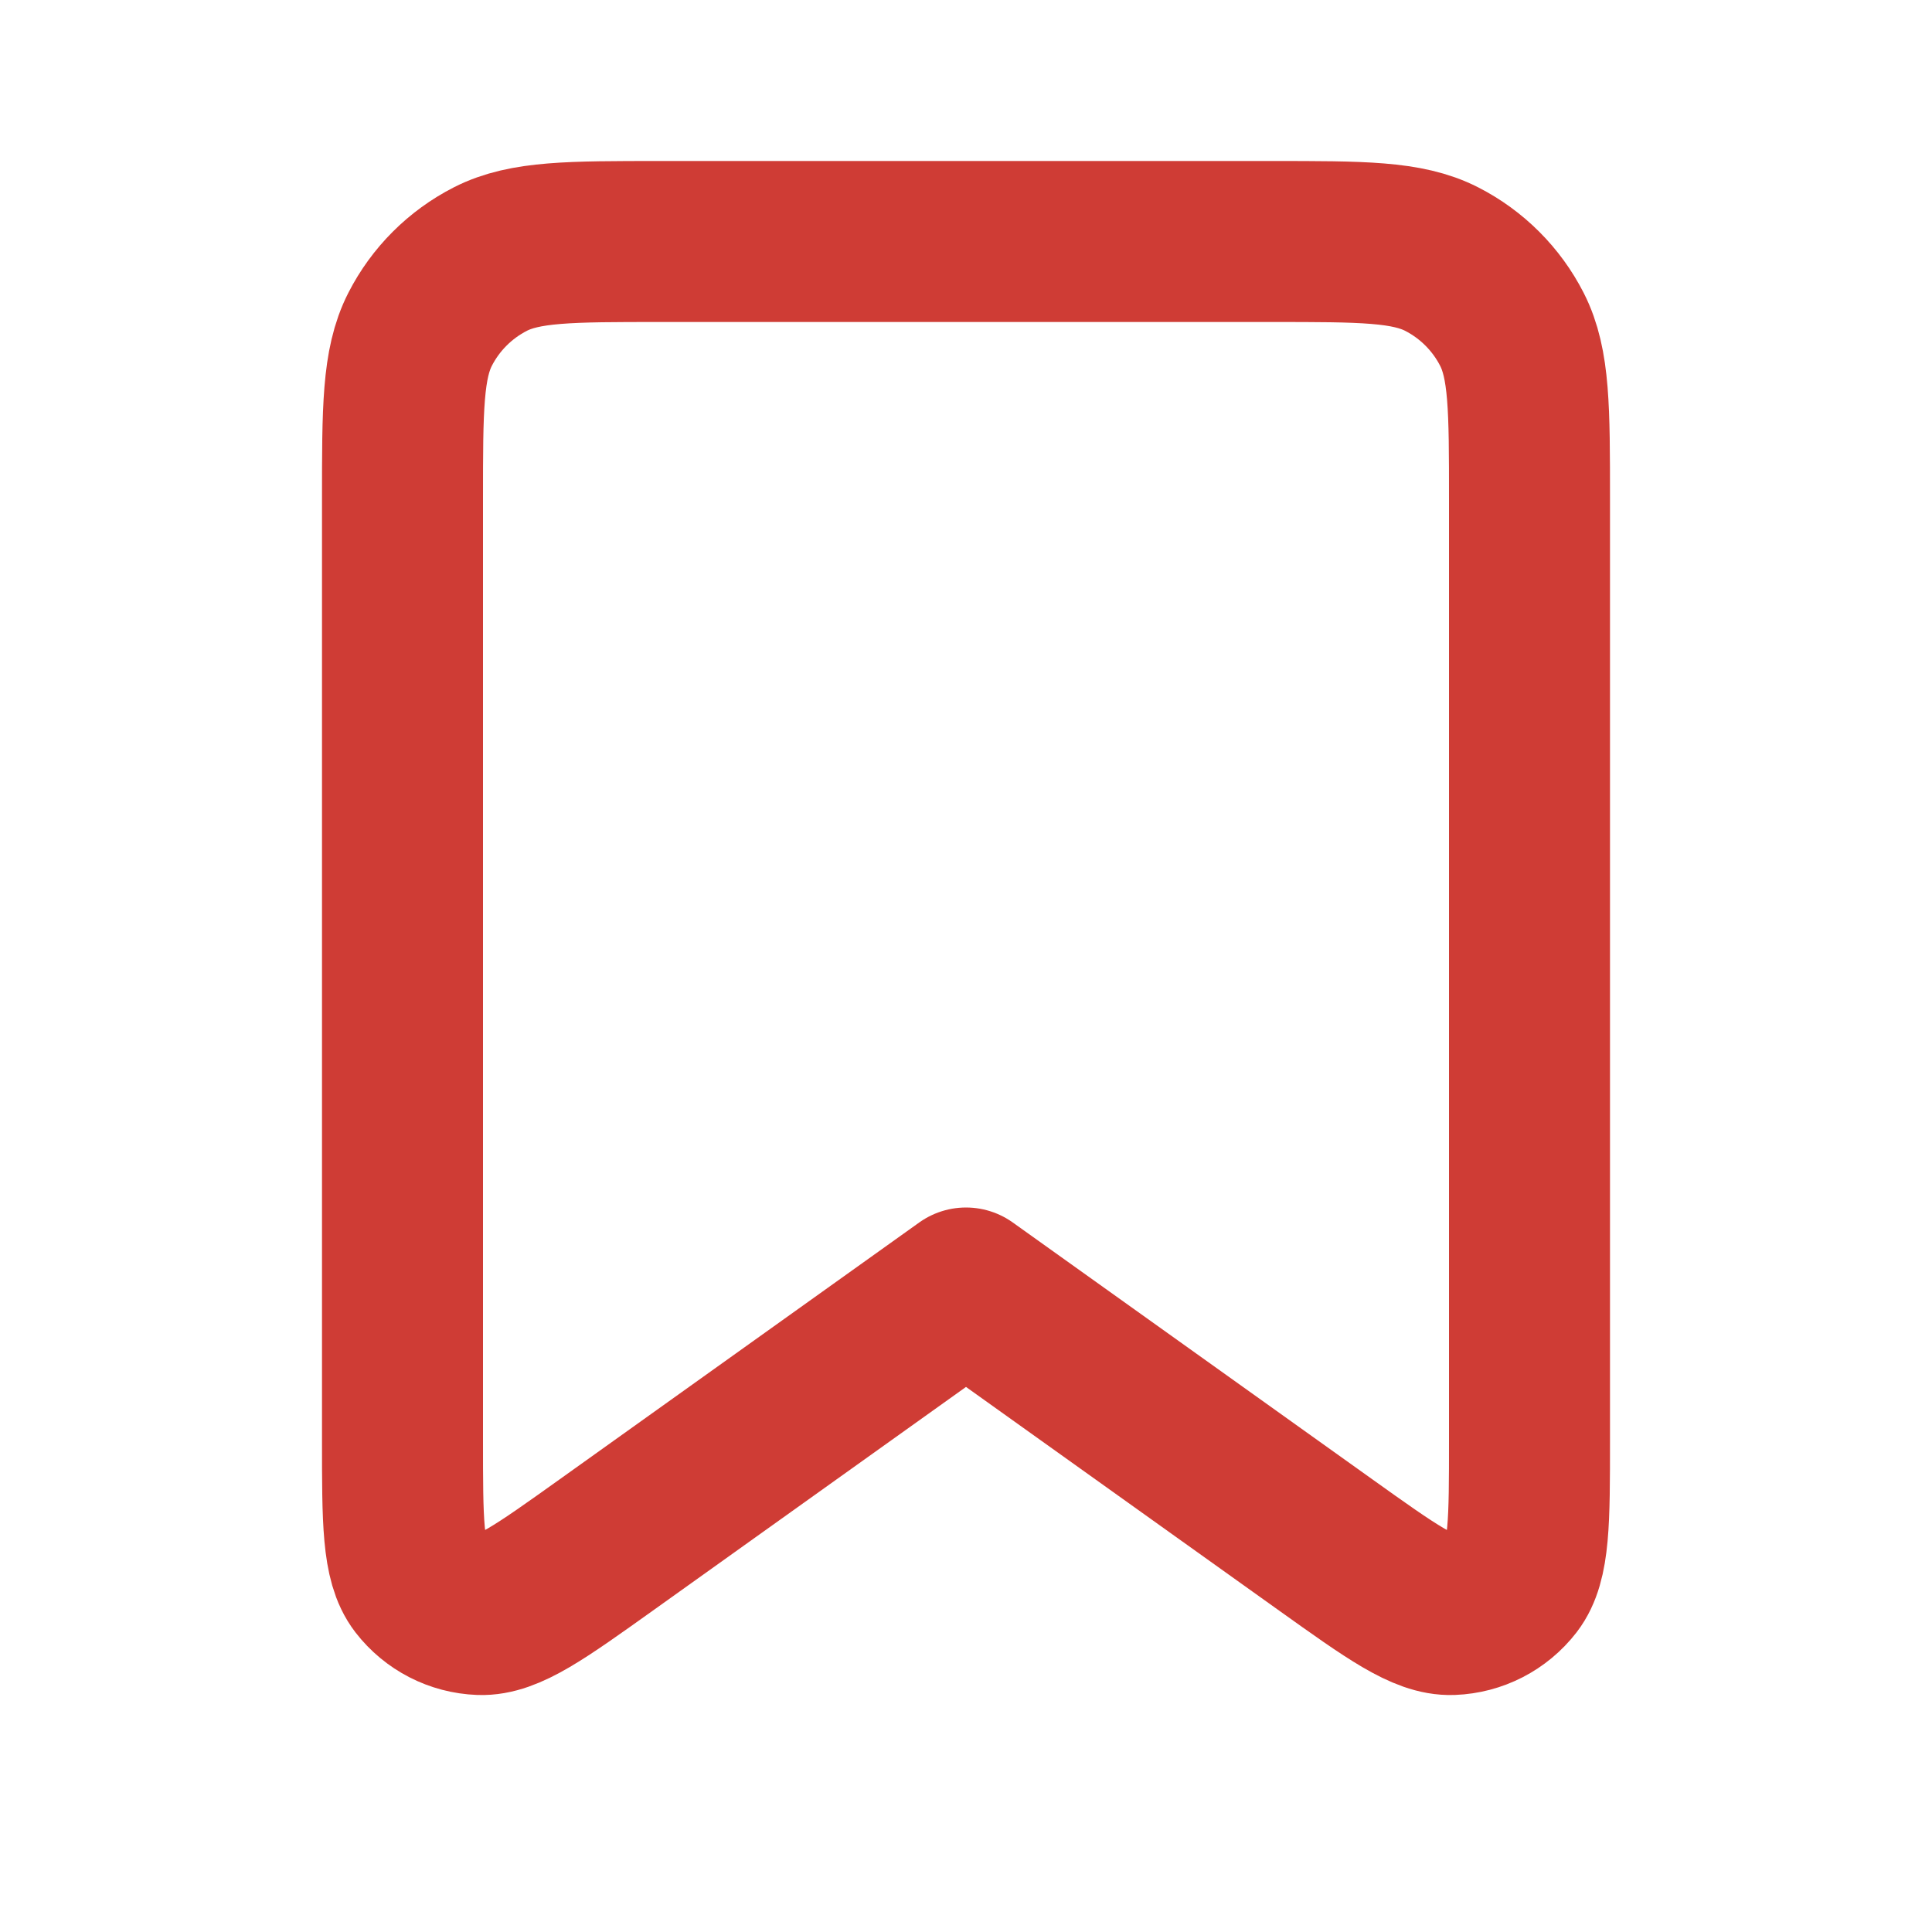 <svg width="24" height="24" viewBox="0 0 24 24" fill="none" xmlns="http://www.w3.org/2000/svg">
<path d="M5 6.2C5 5.08 5 4.52 5.218 4.092C5.41 3.716 5.716 3.41 6.092 3.218C6.52 3 7.08 3 8.2 3H15.8C16.92 3 17.48 3 17.908 3.218C18.284 3.41 18.59 3.716 18.782 4.092C19 4.52 19 5.08 19 6.2V17.891C19 18.895 19 19.398 18.792 19.668C18.61 19.903 18.334 20.045 18.037 20.056C17.696 20.069 17.288 19.777 16.47 19.193L12 16L7.53 19.193C6.712 19.777 6.304 20.069 5.963 20.056C5.666 20.045 5.39 19.903 5.208 19.668C5 19.398 5 18.895 5 17.891V6.2Z" stroke="#CF3C35" stroke-width="2" stroke-linecap="round" stroke-linejoin="round"/>
</svg>
